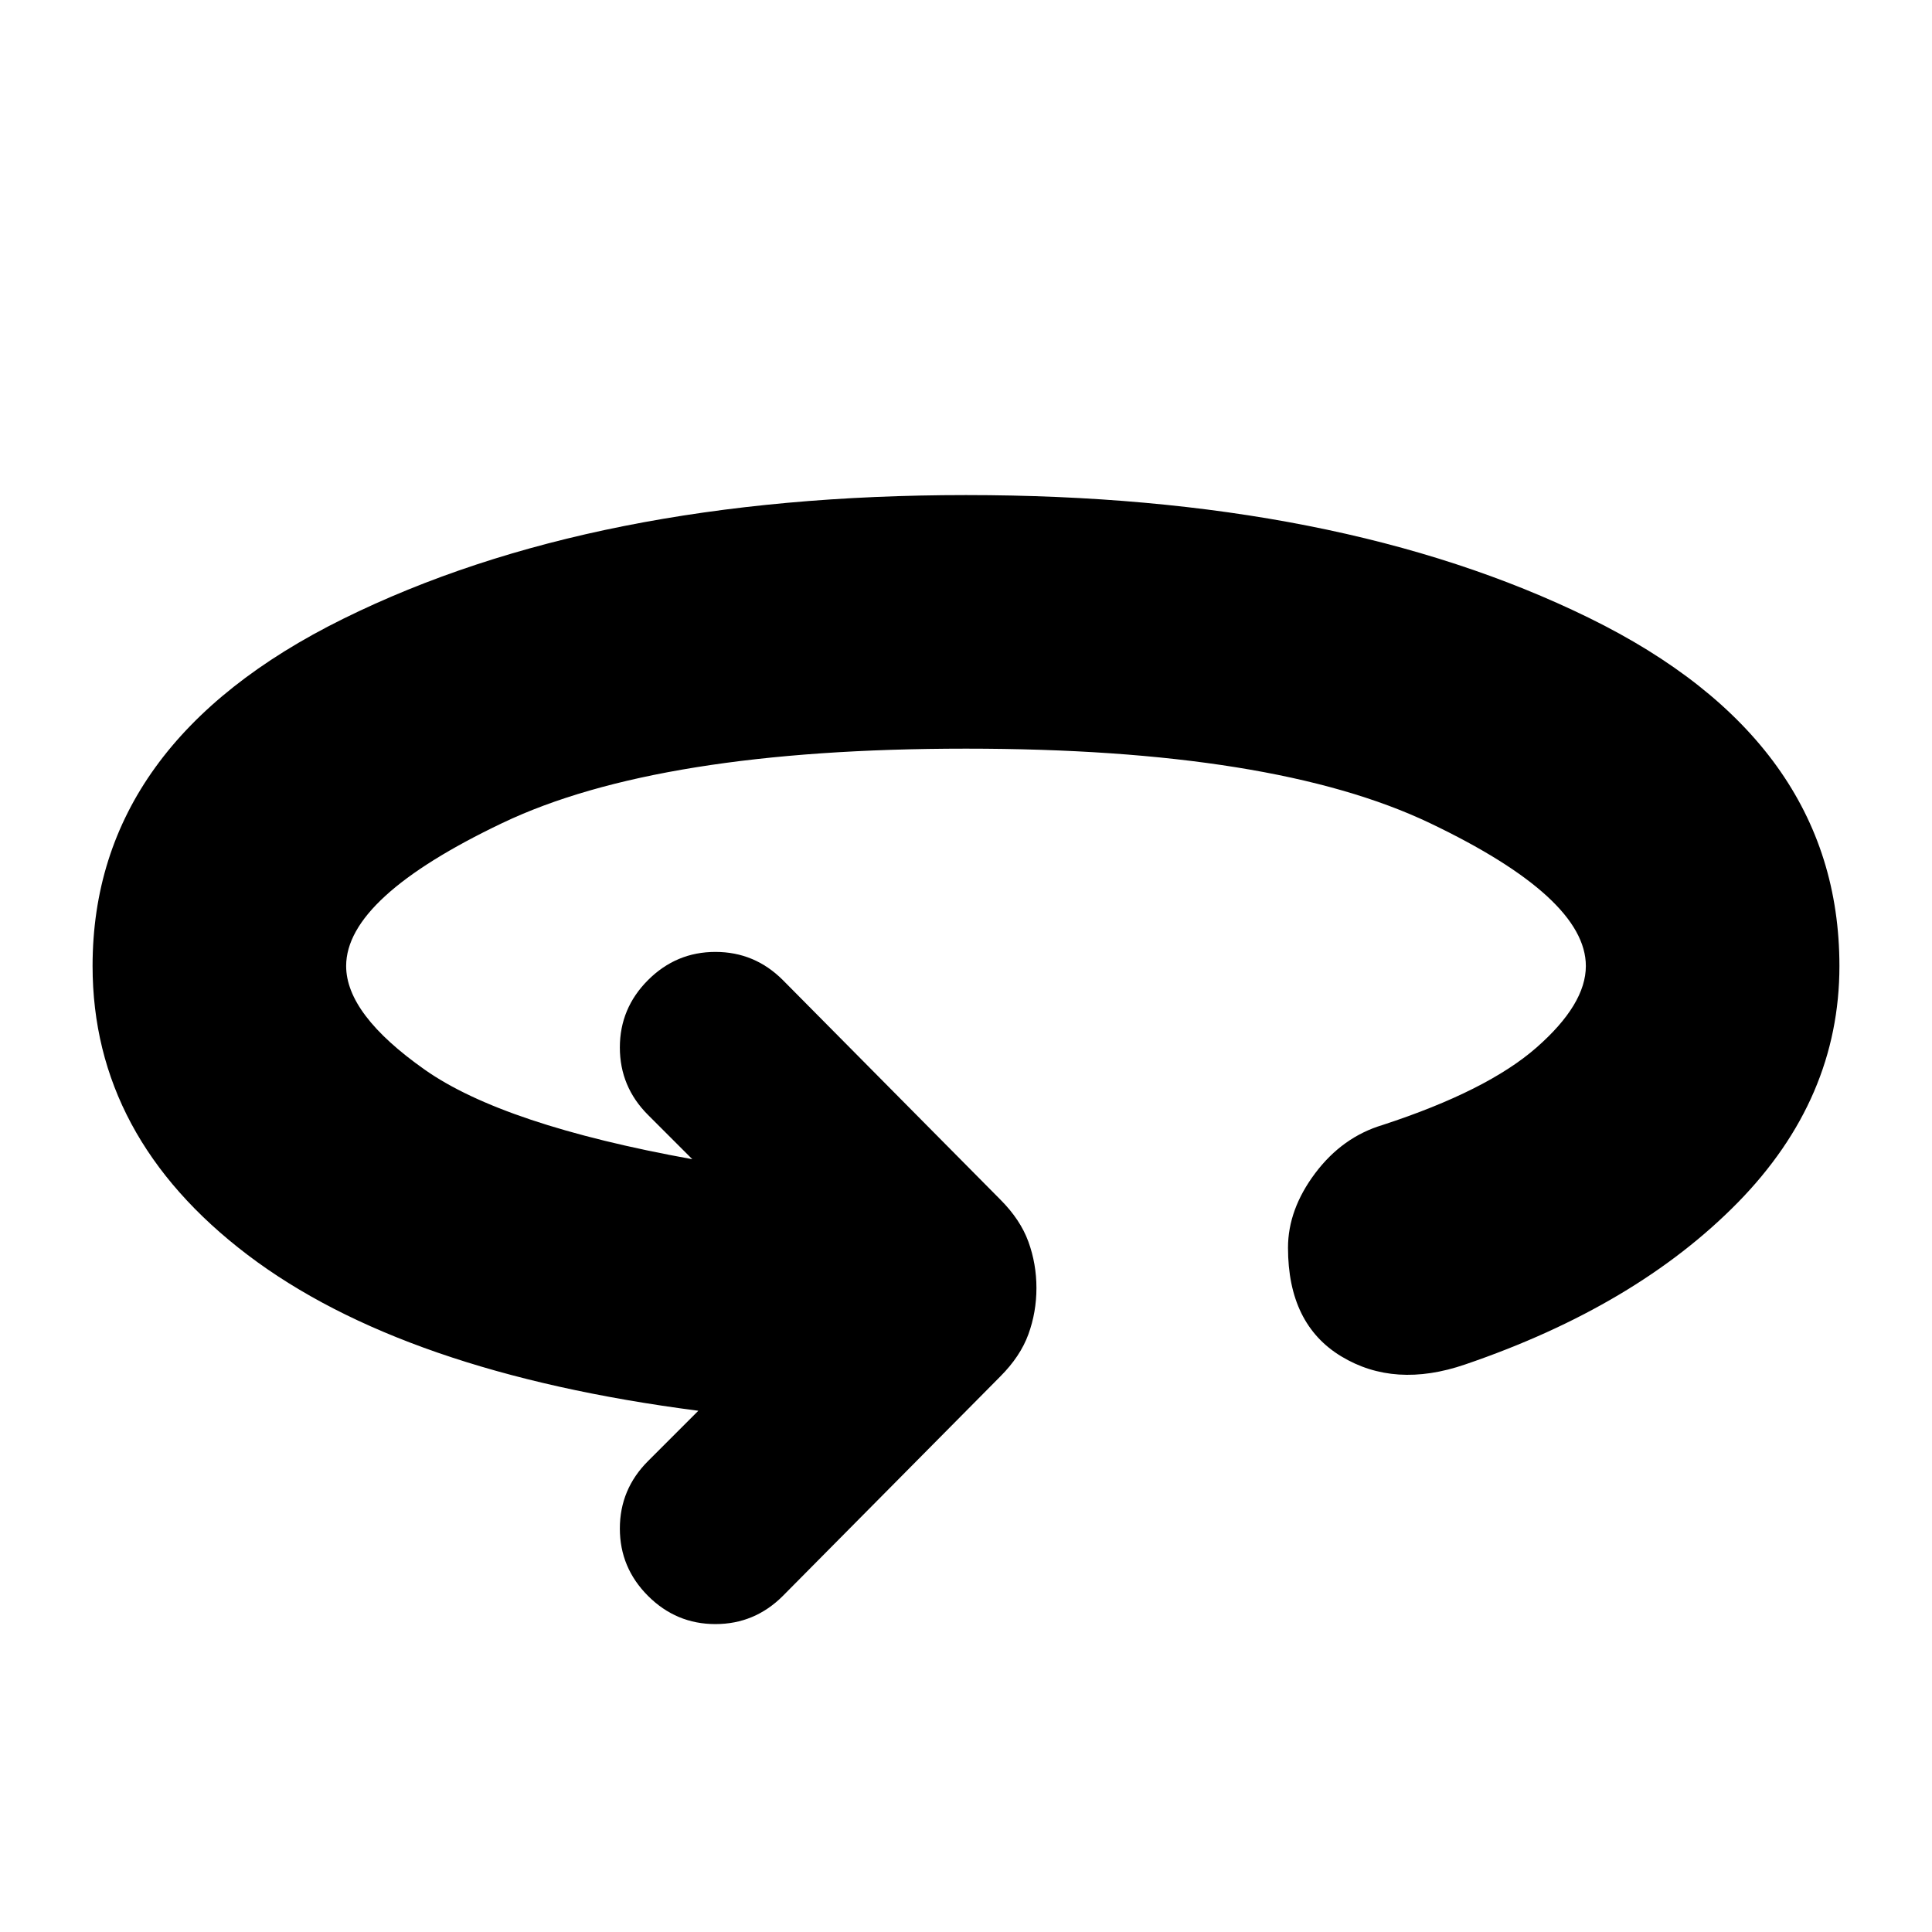 <svg xmlns="http://www.w3.org/2000/svg" height="24" width="24"><path d="M8.05 19.825q-.35-.35-.35-.837 0-.488.35-.838l.625-.625Q5 17.05 3.075 15.588 1.15 14.125 1.15 12q0-2.775 3.113-4.313Q7.375 6.15 12 6.15t7.738 1.525Q22.85 9.2 22.85 12q0 1.65-1.262 2.938-1.263 1.287-3.388 2.012-.875.3-1.537-.1Q16 16.45 16 15.5q0-.475.337-.925.338-.45.838-.6 1.3-.425 1.913-.963.612-.537.612-1.012 0-.85-1.937-1.775Q15.825 9.3 12 9.3t-5.762.925Q4.3 11.15 4.3 12q0 .6.975 1.287.975.688 3.325 1.113l-.55-.55q-.35-.35-.35-.838 0-.487.35-.837t.837-.35q.488 0 .838.35l2.7 2.725q.25.25.35.525.1.275.1.575 0 .3-.1.575-.1.275-.35.525l-2.7 2.725q-.35.35-.838.35-.487 0-.837-.35Z"/></svg>